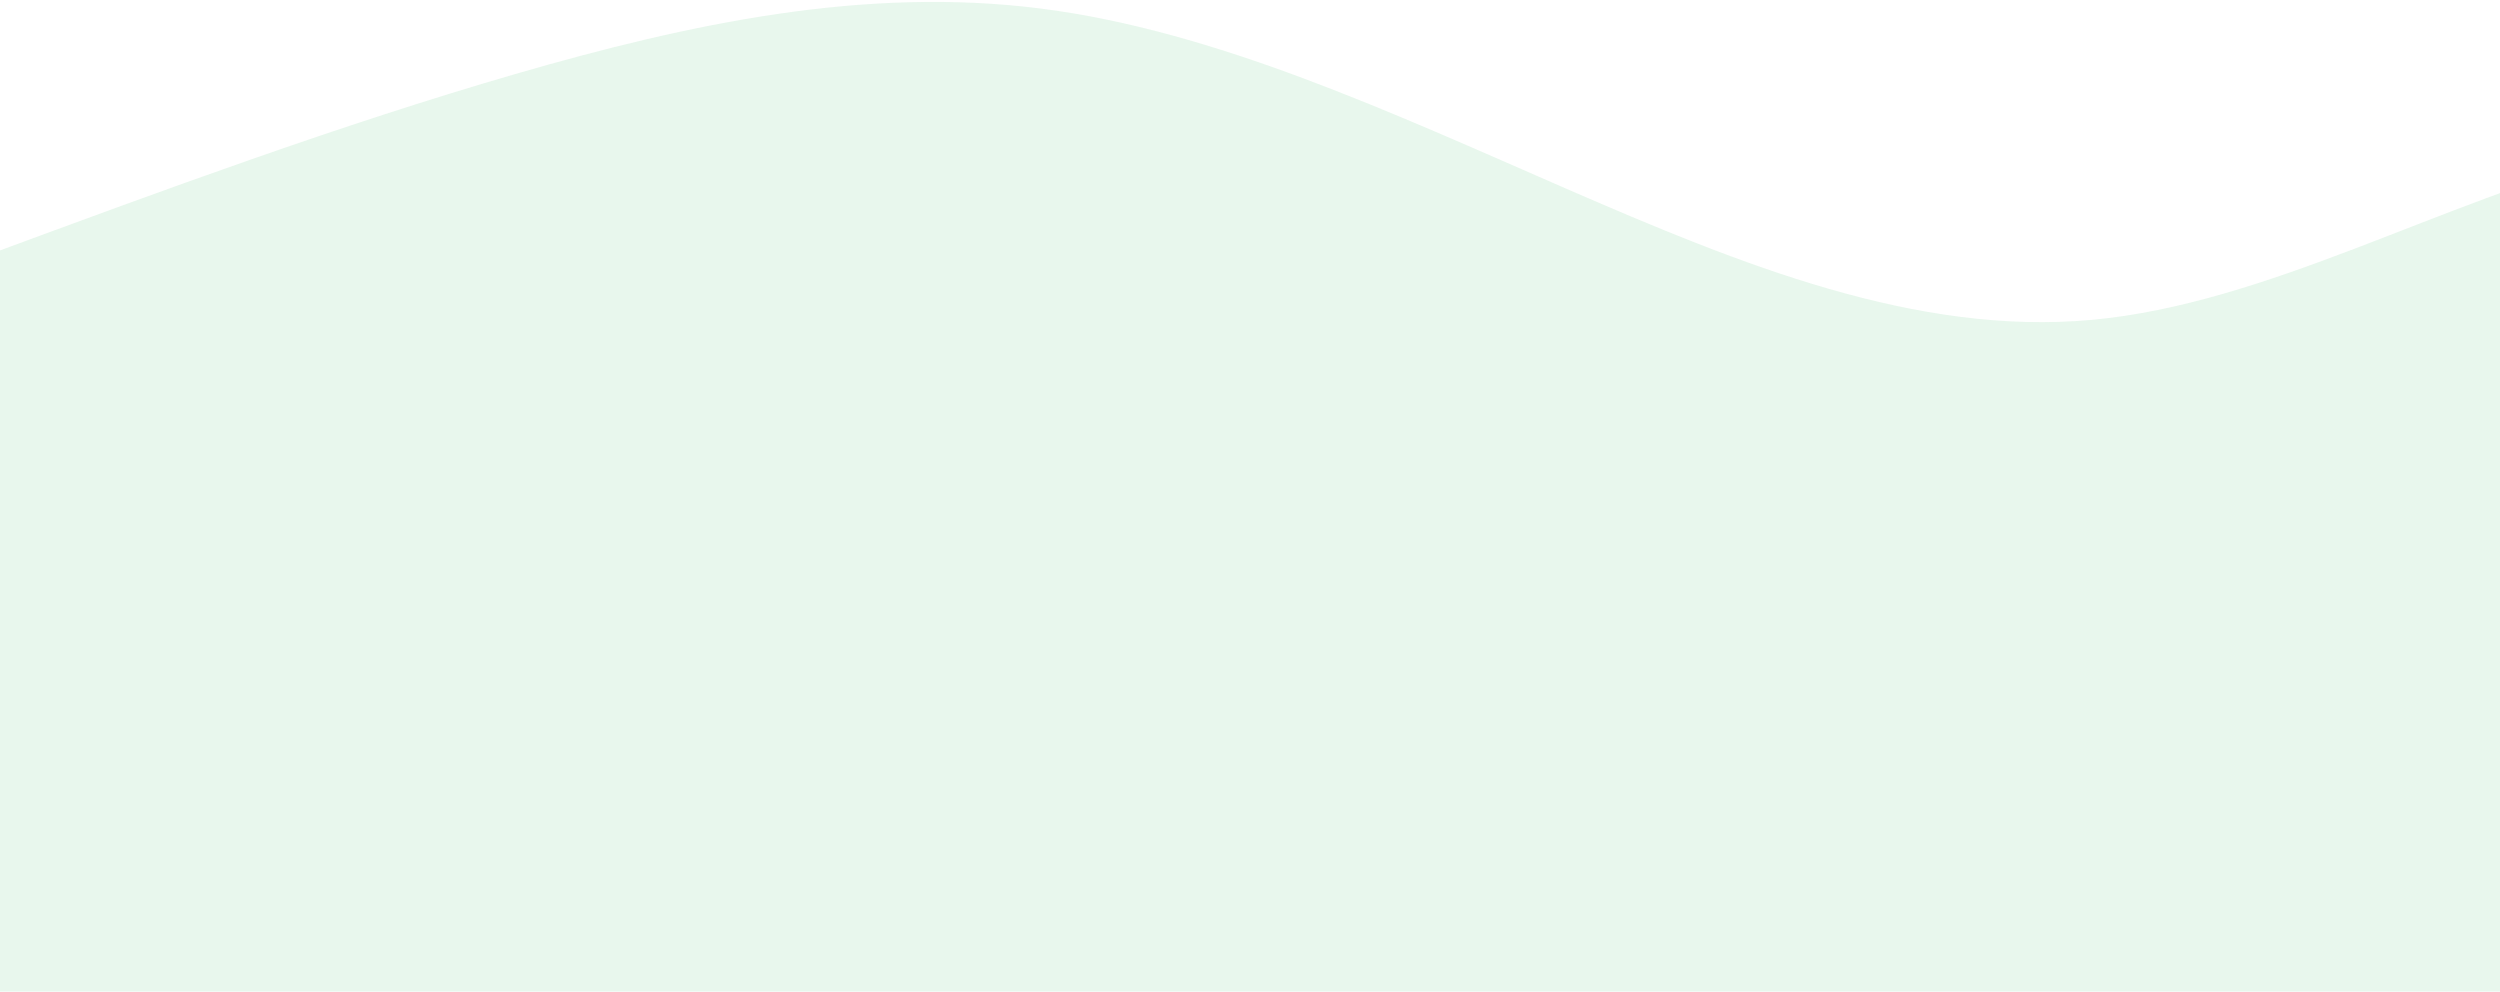 <svg width="474" height="188" viewBox="0 0 474 188" fill="none" xmlns="http://www.w3.org/2000/svg">
<path d="M-2 48.217C31.222 35.953 64.444 23.688 97.667 14.046C130.889 4.408 164.111 -2.609 197.333 1.622C230.557 5.853 263.778 21.331 297 35.793C330.222 50.254 363.443 63.698 396.667 60.641C429.889 57.583 463.111 38.024 496.333 29.579C529.557 21.134 562.778 23.804 596 26.474V228.381C562.778 228.381 529.557 228.381 496.333 228.381C463.111 228.381 429.889 228.381 396.667 228.381C363.443 228.381 330.222 228.381 297 228.381C263.778 228.381 230.557 228.381 197.333 228.381C164.111 228.381 130.889 228.381 97.667 228.381C64.444 228.381 31.222 228.381 -2 228.381V48.217Z" fill="#88D3A0" fill-opacity="0.19"/>
</svg>
